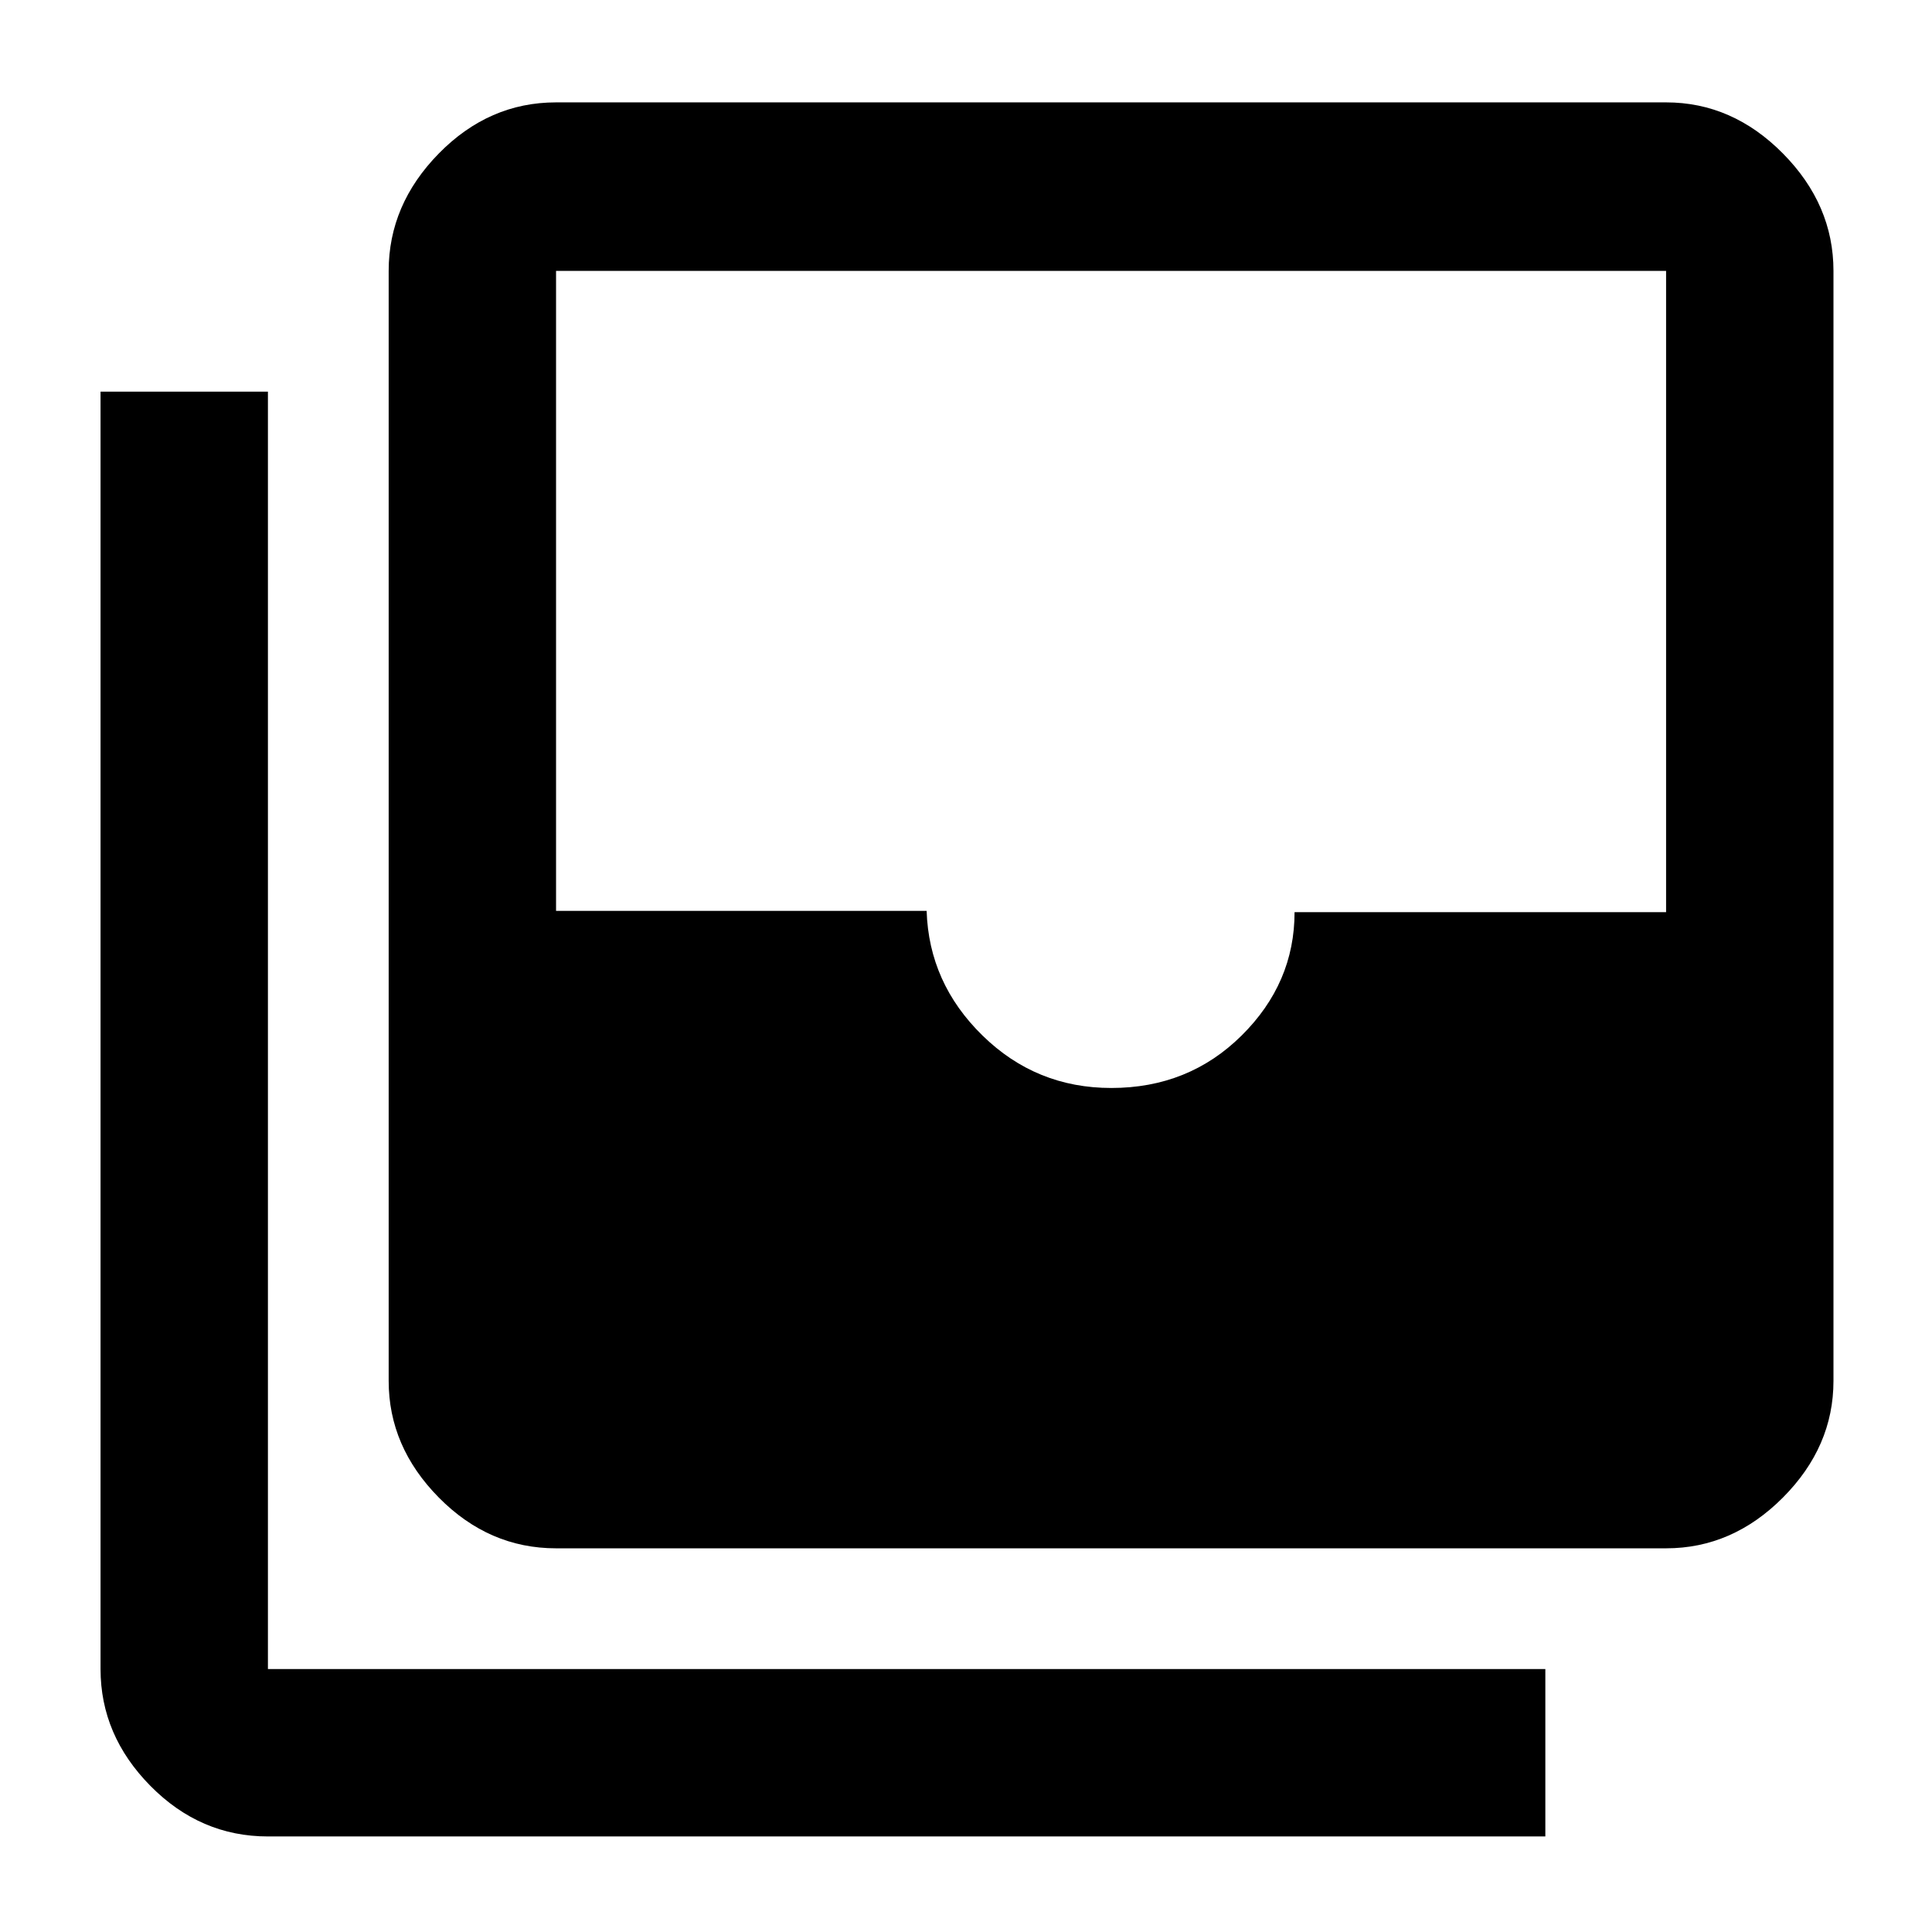 <svg xmlns="http://www.w3.org/2000/svg" height="48" viewBox="0 -960 960 960" width="48"><path d="M552.19-419.39q38.46 0 64.76-26.06 26.31-26.05 26.31-61.31h184.61v-318.63H276.3v318h184.14q1.13 35.89 27.76 61.94 26.62 26.06 63.99 26.06ZM276.3-190.65q-33.34 0-58.26-25.23-24.91-25.24-24.91-57.95v-551.56q0-32.94 24.91-58.34 24.92-25.4 58.26-25.4h551.57q32.94 0 58.06 25.4 25.11 25.4 25.11 58.34v551.56q0 32.71-25.11 57.95-25.12 25.23-58.06 25.23H276.3ZM133.13-47.48q-33.58 0-58.38-25.11-24.79-25.12-24.79-58.06v-634.74h83.17v634.74h634.74v83.17H133.13Z"/></svg>